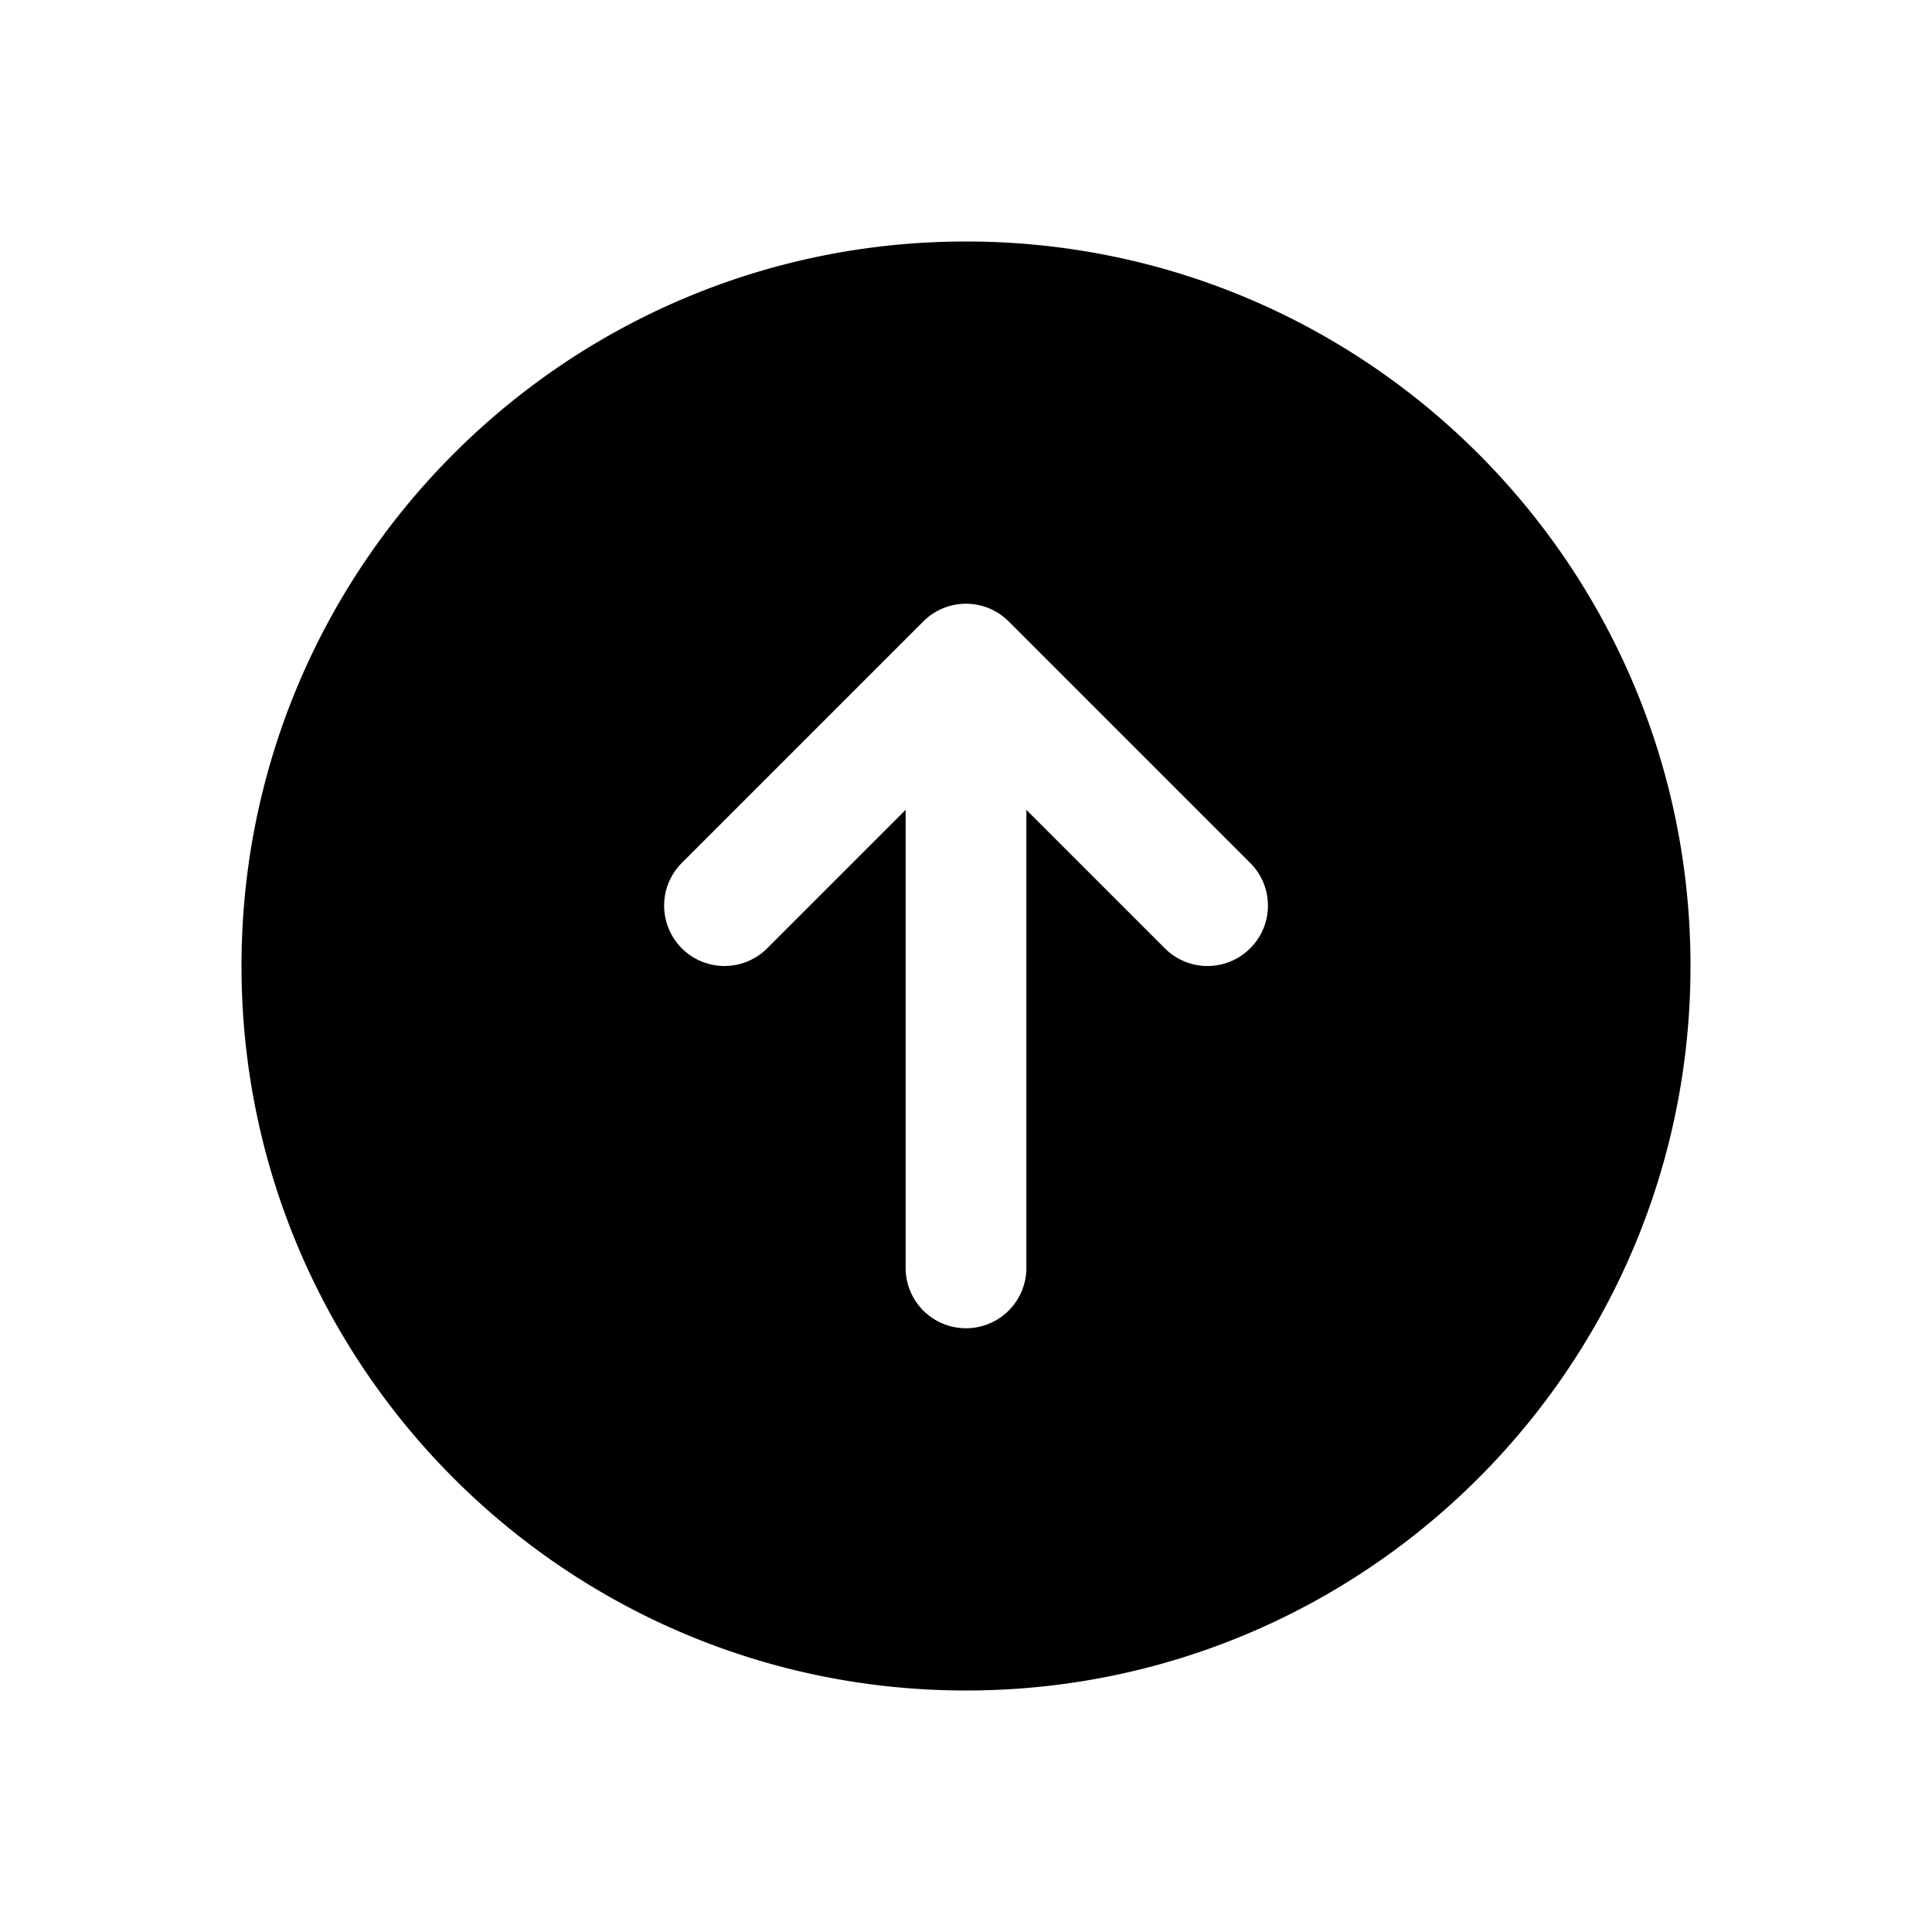 <svg width="32" height="32" xmlns="http://www.w3.org/2000/svg"><path d="M16.707 10.293l4 4a.997.997 0 010 1.414.999.999 0 01-1.414 0L17 13.414V21a1 1 0 11-2 0v-7.586l-2.293 2.293a.999.999 0 11-1.414-1.414l4-4a.999.999 0 011.414 0M4 16c0 6.627 5.373 12 12 12s12-5.373 12-12S22.627 4 16 4 4 9.373 4 16" fill="currentColor" fill-rule="evenodd"/></svg>
